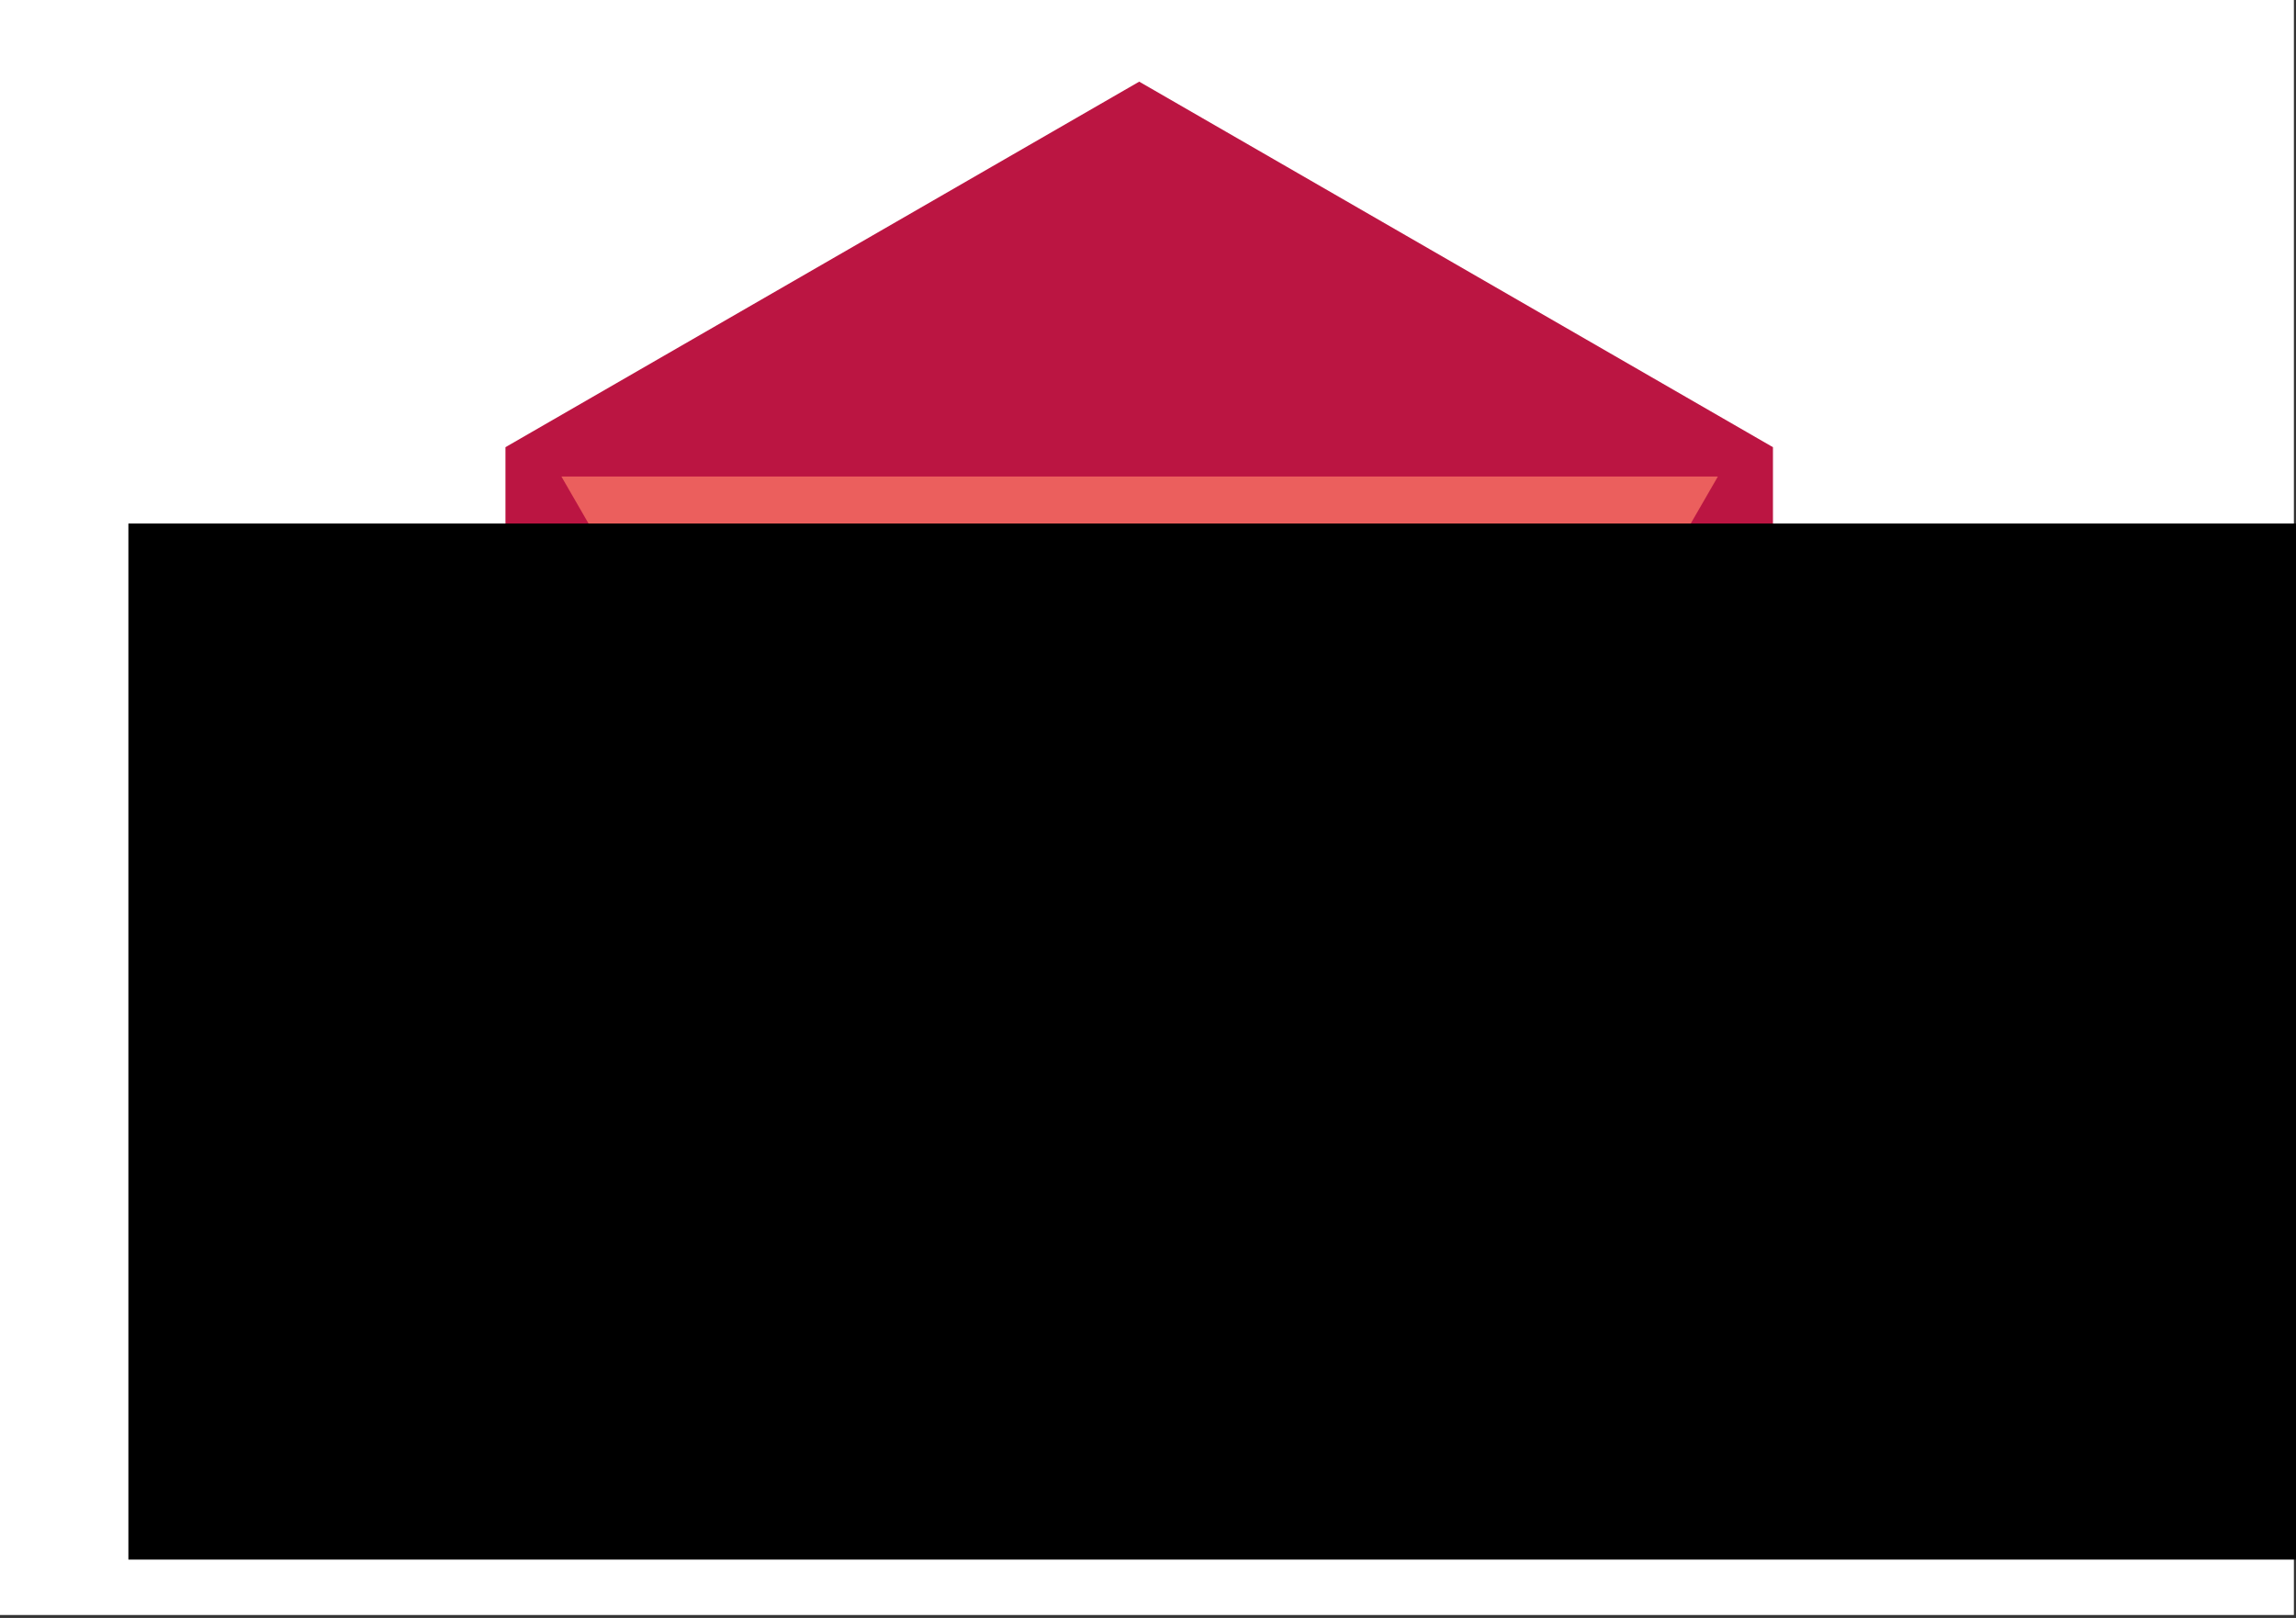 <?xml version="1.0" encoding="UTF-8" standalone="no"?>
<!-- Created with Inkscape (http://www.inkscape.org/) -->

<svg
   xmlns:dc="http://purl.org/dc/elements/1.1/"
   xmlns:cc="http://creativecommons.org/ns#"
   xmlns:rdf="http://www.w3.org/1999/02/22-rdf-syntax-ns#"
   xmlns:svg="http://www.w3.org/2000/svg"
   xmlns="http://www.w3.org/2000/svg"
   xmlns:sodipodi="http://sodipodi.sourceforge.net/DTD/sodipodi-0.dtd"
   xmlns:inkscape="http://www.inkscape.org/namespaces/inkscape"
   width="210mm"
   height="148mm"
   viewBox="0 0 210 148"
   version="1.1"
   id="svg8"
   inkscape:version="0.92.4 (unknown)"
   sodipodi:docname="Logo.svg"
   inkscape:export-filename="/home/delaere/scratch/sandbox/VeheMencE/images/Logo.png"
   inkscape:export-xdpi="96"
   inkscape:export-ydpi="96">
  <rect x="0" y="0" width="210" height="148" fill="#333333" stroke="none"/>
  <defs
     id="defs2" />
  <sodipodi:namedview
     id="base"
     pagecolor="#ffffff"
     bordercolor="#666666"
     borderopacity="1.0"
     inkscape:pageopacity="0.0"
     inkscape:pageshadow="2"
     inkscape:zoom="0.98994949"
     inkscape:cx="373.40322"
     inkscape:cy="260.42053"
     inkscape:document-units="mm"
     inkscape:current-layer="layer1"
     showgrid="false"
     inkscape:window-width="1920"
     inkscape:window-height="1051"
     inkscape:window-x="0"
     inkscape:window-y="0"
     inkscape:window-maximized="1" />
  <g
     inkscape:label="Layer 1"
     inkscape:groupmode="layer"
     id="layer1"
     transform="translate(0,-149)">
    <rect
       style="fill:#ffffff;stroke-width:0.265"
       id="rect3780"
       width="209.807"
       height="147.8"
       x="0"
       y="148.933" />
    <path
       sodipodi:type="star"
       style="fill:#bb1542;stroke-width:0.265;fill-opacity:1"
       id="path3739"
       sodipodi:sides="6"
       sodipodi:cx="104.23512"
       sodipodi:cy="214.94826"
       sodipodi:r1="59.707077"
       sodipodi:r2="51.707844"
       sodipodi:arg1="0.52359878"
       sodipodi:arg2="1.0471976"
       inkscape:flatsided="true"
       inkscape:rounded="0"
       inkscape:randomized="0"
       d="m 155.943,244.802 -51.708,29.854 -51.708,-29.854 0,-59.707 51.708,-29.854 51.708,29.854 z"
       inkscape:transform-center-x="-2.2549521e-06"
       transform="matrix(1.121,0,0,1.12,-12.652,-17.4)"
       inkscape:transform-center-y="7.2161181e-06" />
    <path
       sodipodi:type="star"
       id="path3731"
       sodipodi:sides="3"
       sodipodi:cx="104.23512"
       sodipodi:cy="223.12603"
       sodipodi:r1="61.069183"
       sodipodi:r2="30.534594"
       sodipodi:arg1="1.5707963"
       sodipodi:arg2="2.6179939"
       inkscape:flatsided="true"
       inkscape:rounded="0"
       inkscape:randomized="0"
       d="m 104.235,284.195 -52.887,-91.604 105.775,-1e-5 z"
       inkscape:transform-center-x="1.0135197e-06"
       inkscape:transform-center-y="15.267296"
       style="fill:#eb5f5d;stroke-width:0.265;fill-opacity:1" />
    <path
       sodipodi:type="star"
       style="fill:#fabc74;stroke-width:0.265;fill-opacity:1"
       id="path3735"
       sodipodi:sides="3"
       sodipodi:cx="104.13123"
       sodipodi:cy="223.54124"
       sodipodi:r1="40.358582"
       sodipodi:r2="20.179291"
       sodipodi:arg1="1.5707963"
       sodipodi:arg2="2.6179939"
       inkscape:flatsided="true"
       inkscape:rounded="0"
       inkscape:randomized="0"
       d="m 104.131,263.9 -34.952,-60.538 69.903,0 z"
       inkscape:transform-center-y="10.089644" />
    <flowRoot
       xml:space="preserve"
       id="flowRoot3713"
       style="font-style:normal;font-variant:normal;font-weight:normal;font-stretch:normal;font-size:96px;line-height:1.25;font-family:'Latin Modern Mono Caps';-inkscape-font-specification:'Latin Modern Mono Caps, Normal';font-variant-ligatures:normal;font-variant-caps:normal;font-variant-numeric:normal;font-feature-settings:normal;text-align:start;letter-spacing:0px;word-spacing:0px;writing-mode:lr-tb;text-anchor:start;fill:#000000;fill-opacity:1;stroke:none"
       transform="matrix(0.407,0,0,0.407,-19.654,132.61)"><flowRegion
         id="flowRegion3715"
         style="font-style:normal;font-variant:normal;font-weight:normal;font-stretch:normal;font-size:96px;font-family:'Latin Modern Mono Caps';-inkscape-font-specification:'Latin Modern Mono Caps, Normal';font-variant-ligatures:normal;font-variant-caps:normal;font-variant-numeric:normal;font-feature-settings:normal;text-align:start;writing-mode:lr-tb;text-anchor:start"><rect
           id="rect3717"
           width="623.571"
           height="232.857"
           x="77.143"
           y="157.941"
           style="font-style:normal;font-variant:normal;font-weight:normal;font-stretch:normal;font-size:96px;font-family:'Latin Modern Mono Caps';-inkscape-font-specification:'Latin Modern Mono Caps, Normal';font-variant-ligatures:normal;font-variant-caps:normal;font-variant-numeric:normal;font-feature-settings:normal;text-align:start;writing-mode:lr-tb;text-anchor:start" /></flowRegion><flowPara
         id="flowPara3725"><flowSpan
           style="fill:#bb1542;fill-opacity:1"
           id="flowSpan4551">V</flowSpan><flowSpan
           style="fill:#0a2e2b;fill-opacity:1"
           id="flowSpan3745">e</flowSpan><flowSpan
           id="flowSpan21"
           style="fill:#239f95;fill-opacity:1">he</flowSpan><flowSpan
           style="fill:#bb1542;fill-opacity:1"
           id="flowSpan4553">M</flowSpan><flowSpan
           style="fill:#0a2e2b;fill-opacity:1"
           id="flowSpan3757">enc</flowSpan><flowSpan
           style="fill:#bb1542;fill-opacity:1"
           id="flowSpan4555">E</flowSpan></flowPara></flowRoot>  </g>
</svg>
